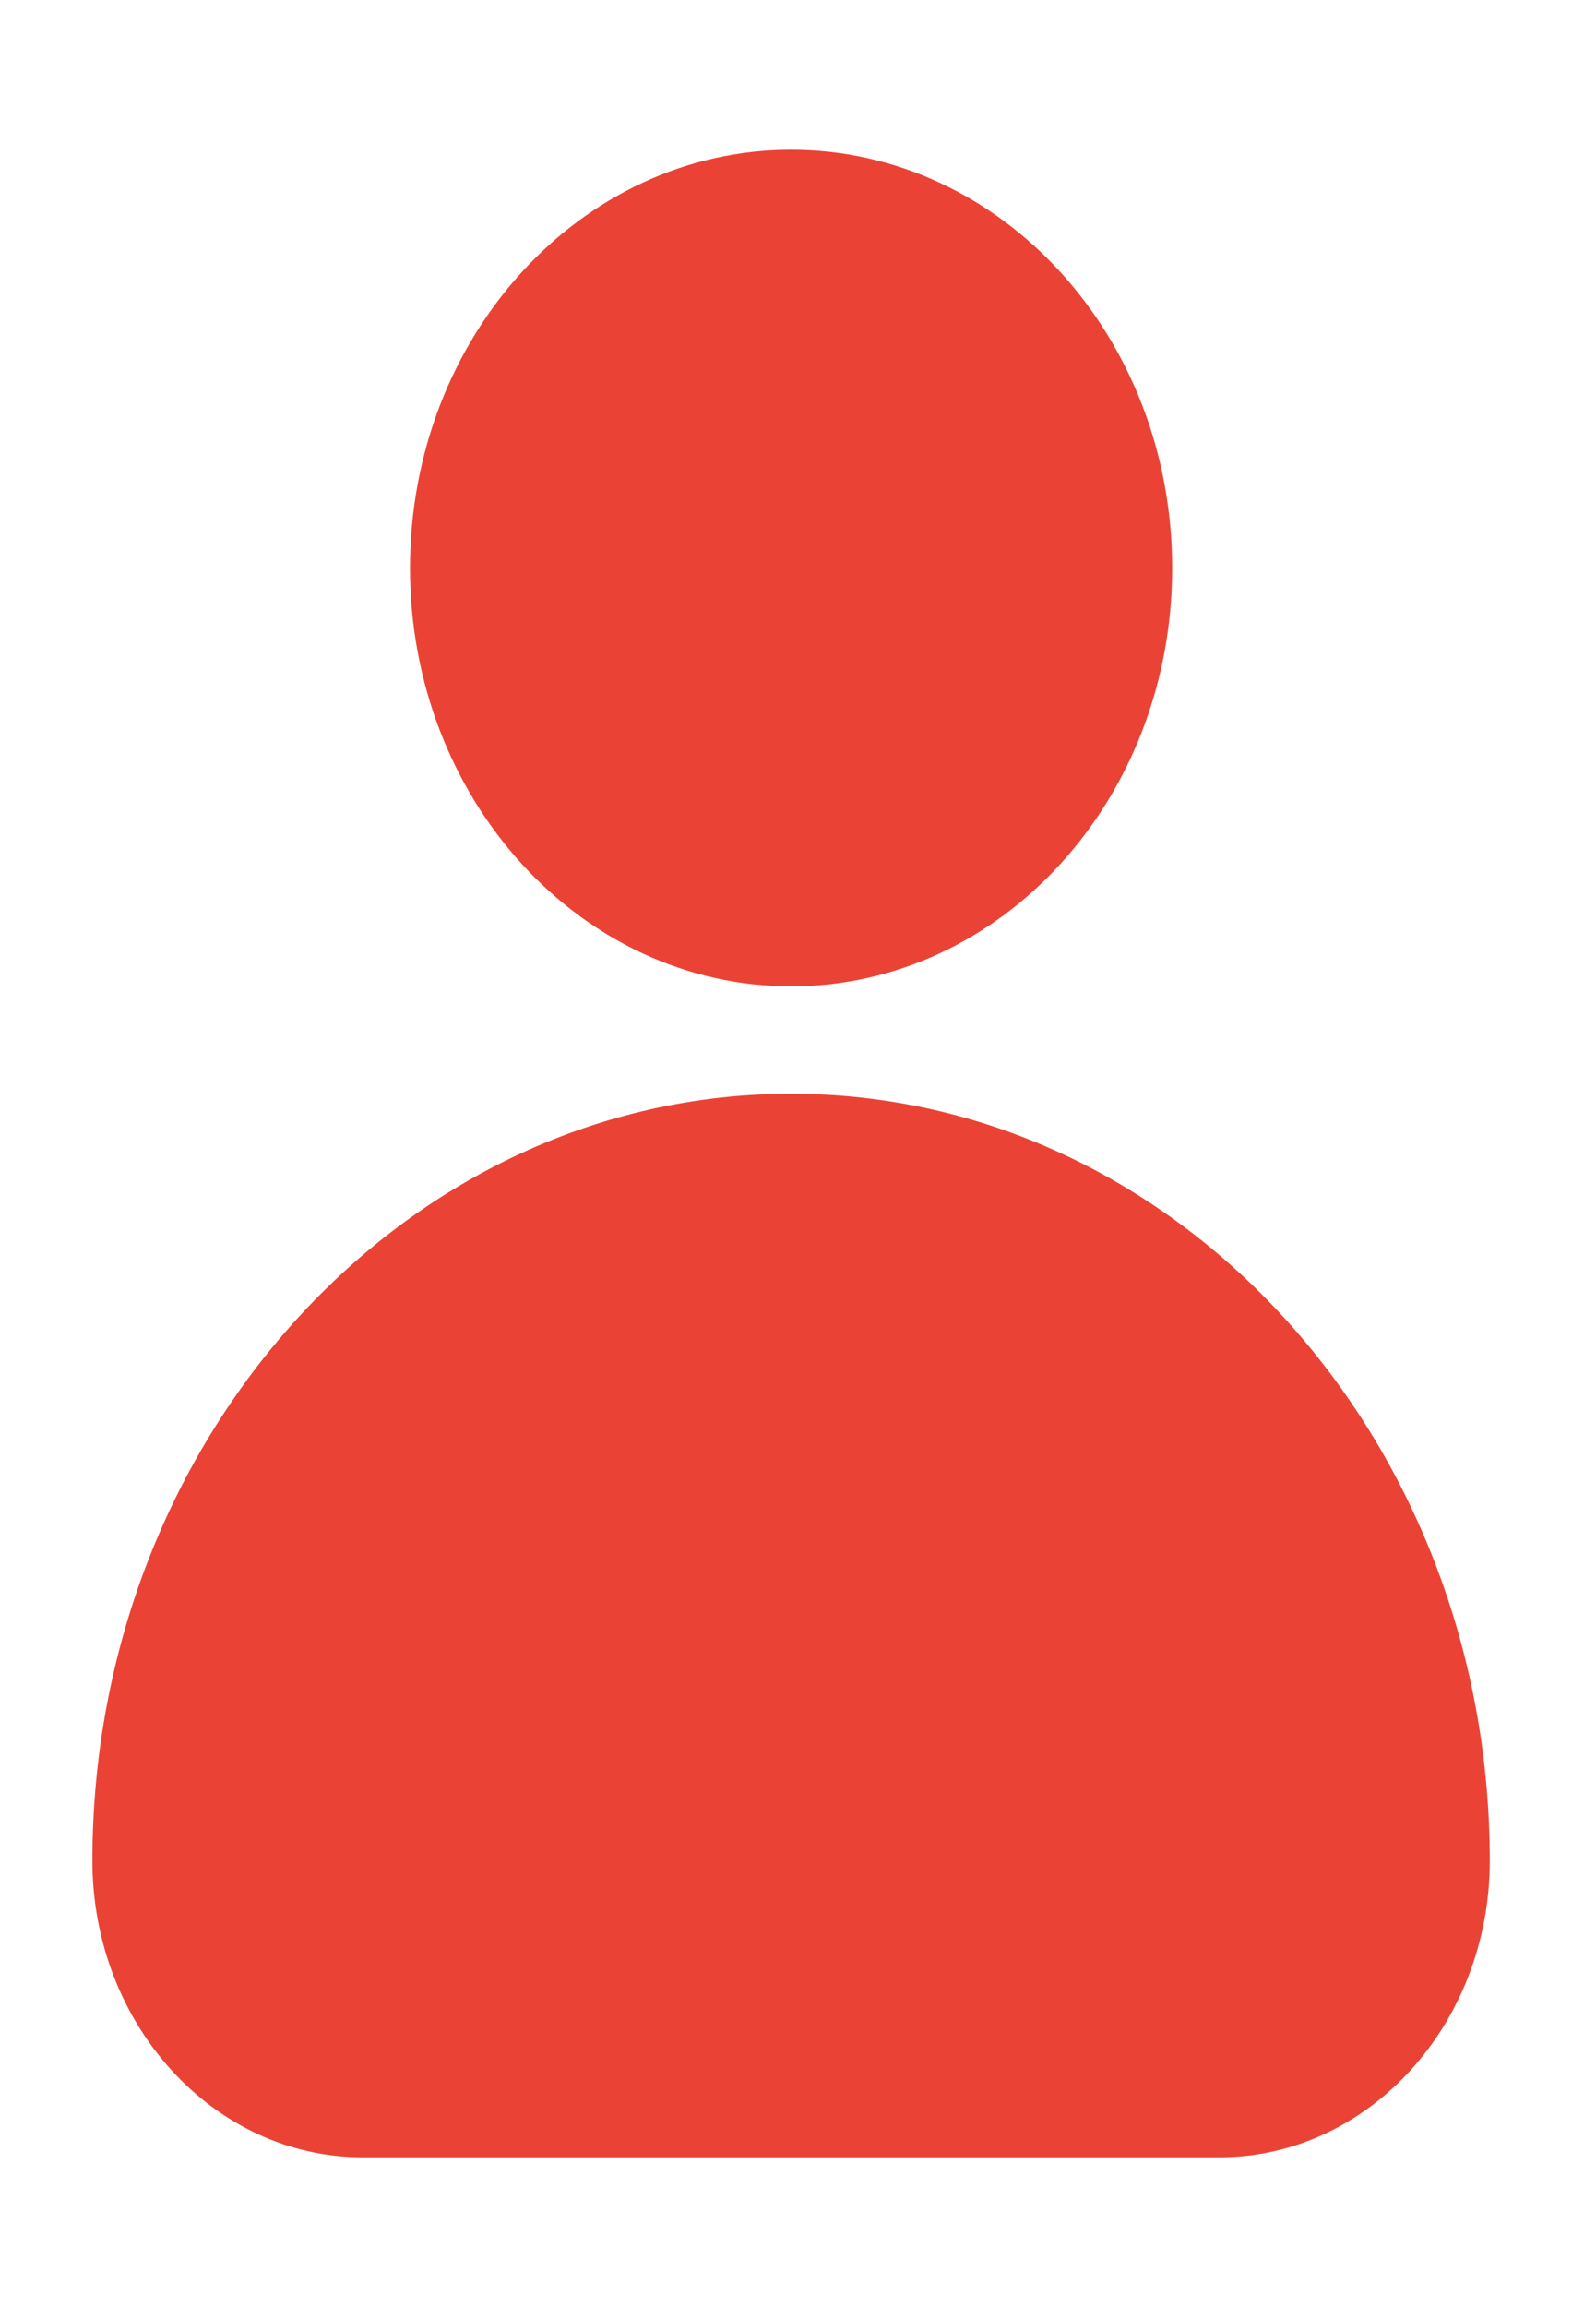 <svg width="9" height="13" viewBox="0 0 9 13" fill="none" xmlns="http://www.w3.org/2000/svg">
<path d="M6.61 3.201C6.61 4.502 5.648 5.558 4.461 5.558C3.275 5.558 2.312 4.502 2.312 3.201C2.312 1.899 3.275 0.844 4.461 0.844C5.648 0.844 6.61 1.899 6.61 3.201Z" fill="#EA4335"/>
<path d="M2.045 12.156H6.877C7.717 12.156 8.401 11.406 8.401 10.485C8.401 8.102 6.634 6.163 4.461 6.163C2.288 6.163 0.521 8.101 0.521 10.485C0.521 11.406 1.204 12.156 2.045 12.156H2.045Z" fill="#EA4335"/>
</svg>
